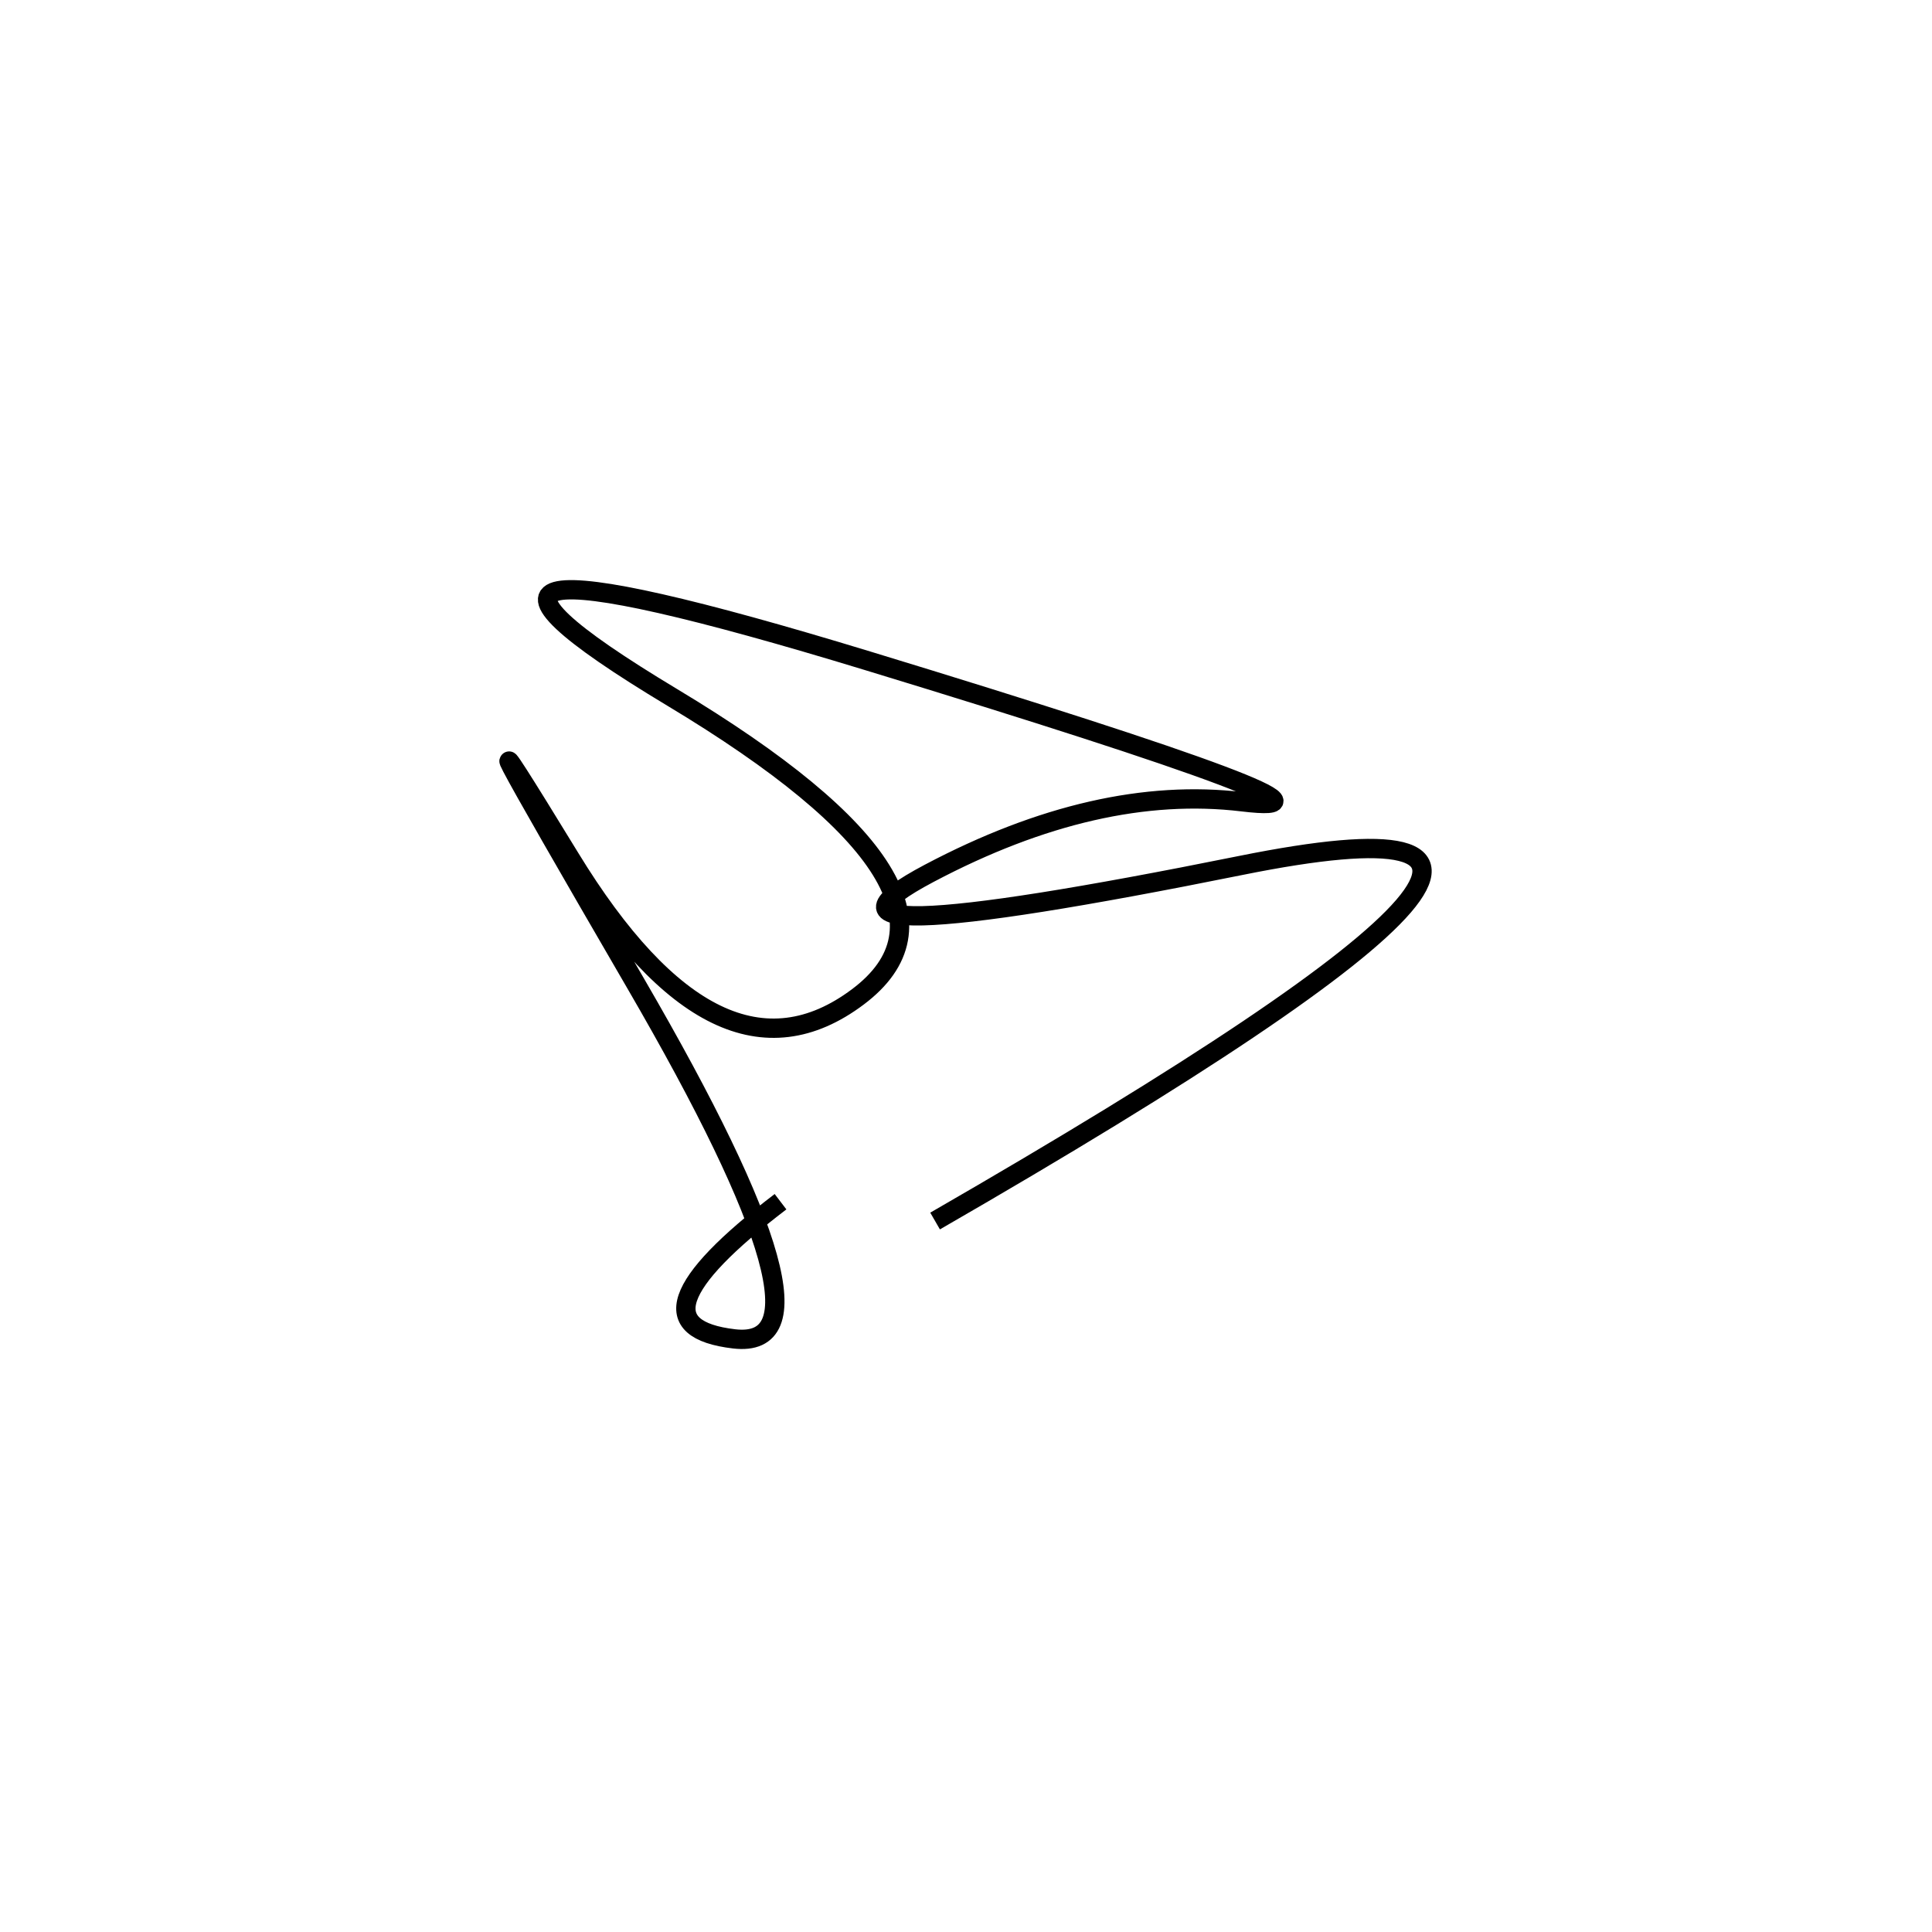 <svg xmlns="http://www.w3.org/2000/svg" viewBox="11 -11 500 500"><rect x="-250" y="-250" width="1000" height="1000" fill="#fff"></rect><path d="M253 305 Q456 188 332 213 Q208 238 251.5 215 Q295 192 332.5 196.5 Q370 201 235.5 160 Q101 119 185 169.5 Q269 220 233 247 Q197 274 158.5 211 Q120 148 175.5 243.5 Q231 339 201 335.5 Q171 332 213 300" style="stroke:hsl(246, 92%, 50%); stroke-width:5px; fill: none;"></path></svg>